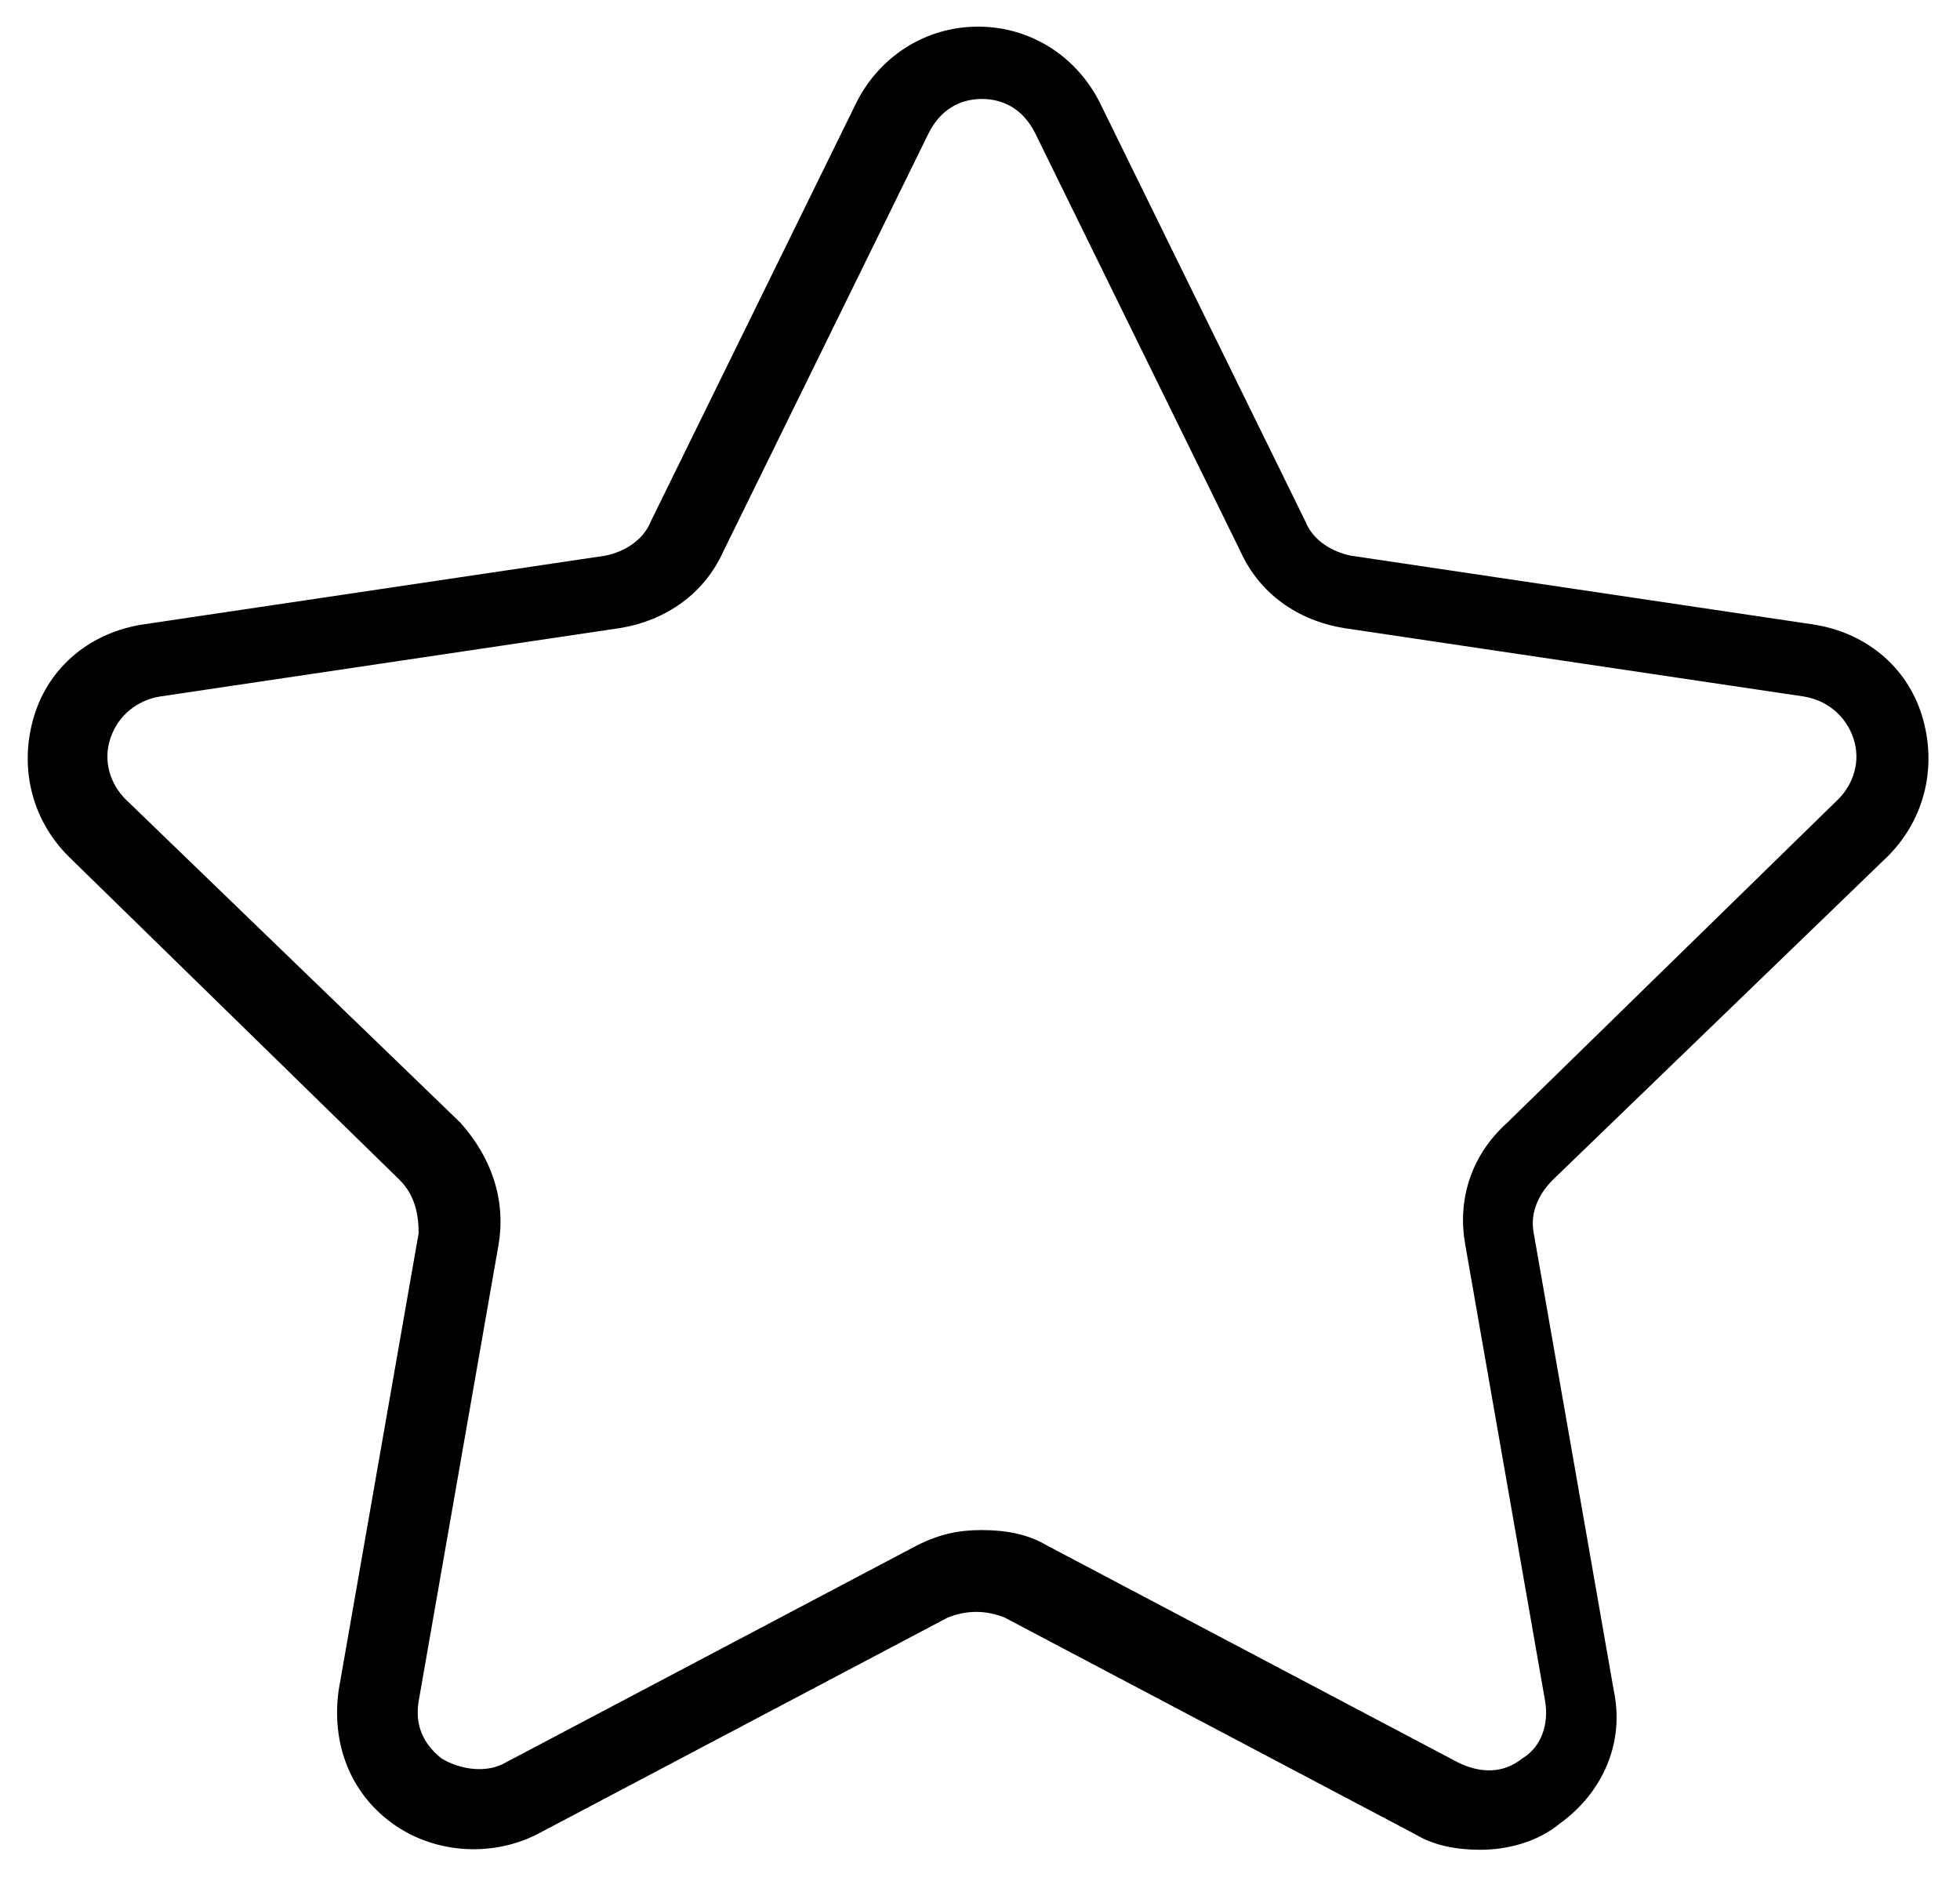 <?xml version="1.0" encoding="utf-8"?>
<!-- Generator: Adobe Illustrator 19.1.0, SVG Export Plug-In . SVG Version: 6.00 Build 0)  -->
<svg version="1.1" id="Capa_1" xmlns="http://www.w3.org/2000/svg" xmlns:xlink="http://www.w3.org/1999/xlink" x="0px" y="0px"
	 viewBox="-395 273.3 51.5 49.9" style="enable-background:new -395 273.3 51.5 49.9;" xml:space="preserve">
<path d="M-345.4,295.8c1-1,1.3-2.4,0.9-3.7c-0.4-1.3-1.5-2.2-2.9-2.4l-12.1-1.8c-0.5-0.1-1-0.4-1.2-0.9l-5.4-11
	c-0.6-1.2-1.8-2-3.2-2c-1.4,0-2.6,0.8-3.2,2l-5.4,11c-0.2,0.5-0.7,0.8-1.2,0.9l-12.1,1.8c-1.4,0.2-2.5,1.1-2.9,2.4
	c-0.4,1.3-0.1,2.7,0.9,3.7l8.7,8.5c0.4,0.4,0.5,0.9,0.5,1.4l-2.1,12c-0.2,1.4,0.3,2.7,1.4,3.5c1.1,0.8,2.6,0.9,3.8,0.3l10.8-5.7
	c0.5-0.2,1-0.2,1.5,0l10.8,5.7c0.5,0.3,1.1,0.4,1.7,0.4c0.7,0,1.5-0.2,2.1-0.7c1.1-0.8,1.7-2.1,1.4-3.5l-2.1-12
	c-0.1-0.5,0.1-1,0.5-1.4L-345.4,295.8z M-356.5,306l2.1,12c0.1,0.6-0.1,1.2-0.6,1.5c-0.5,0.4-1.1,0.4-1.7,0.1l-10.8-5.7
	c-0.5-0.3-1.1-0.4-1.7-0.4s-1.1,0.1-1.7,0.4l-10.8,5.7c-0.5,0.3-1.2,0.2-1.7-0.1c-0.5-0.4-0.7-0.9-0.6-1.5l2.1-12
	c0.2-1.2-0.2-2.3-1-3.2l-8.8-8.5c-0.4-0.4-0.6-1-0.4-1.6c0.2-0.6,0.7-1,1.3-1.1l12.1-1.8c1.2-0.2,2.2-0.9,2.7-2l5.4-11
	c0.3-0.6,0.8-0.9,1.4-0.9c0.6,0,1.1,0.3,1.4,0.9l5.4,11c0.5,1.1,1.5,1.8,2.7,2l12.1,1.8c0.6,0.1,1.1,0.5,1.3,1.1
	c0.2,0.6,0,1.2-0.4,1.6l-8.7,8.5C-356.4,303.7-356.7,304.9-356.5,306z"/>
</svg>
